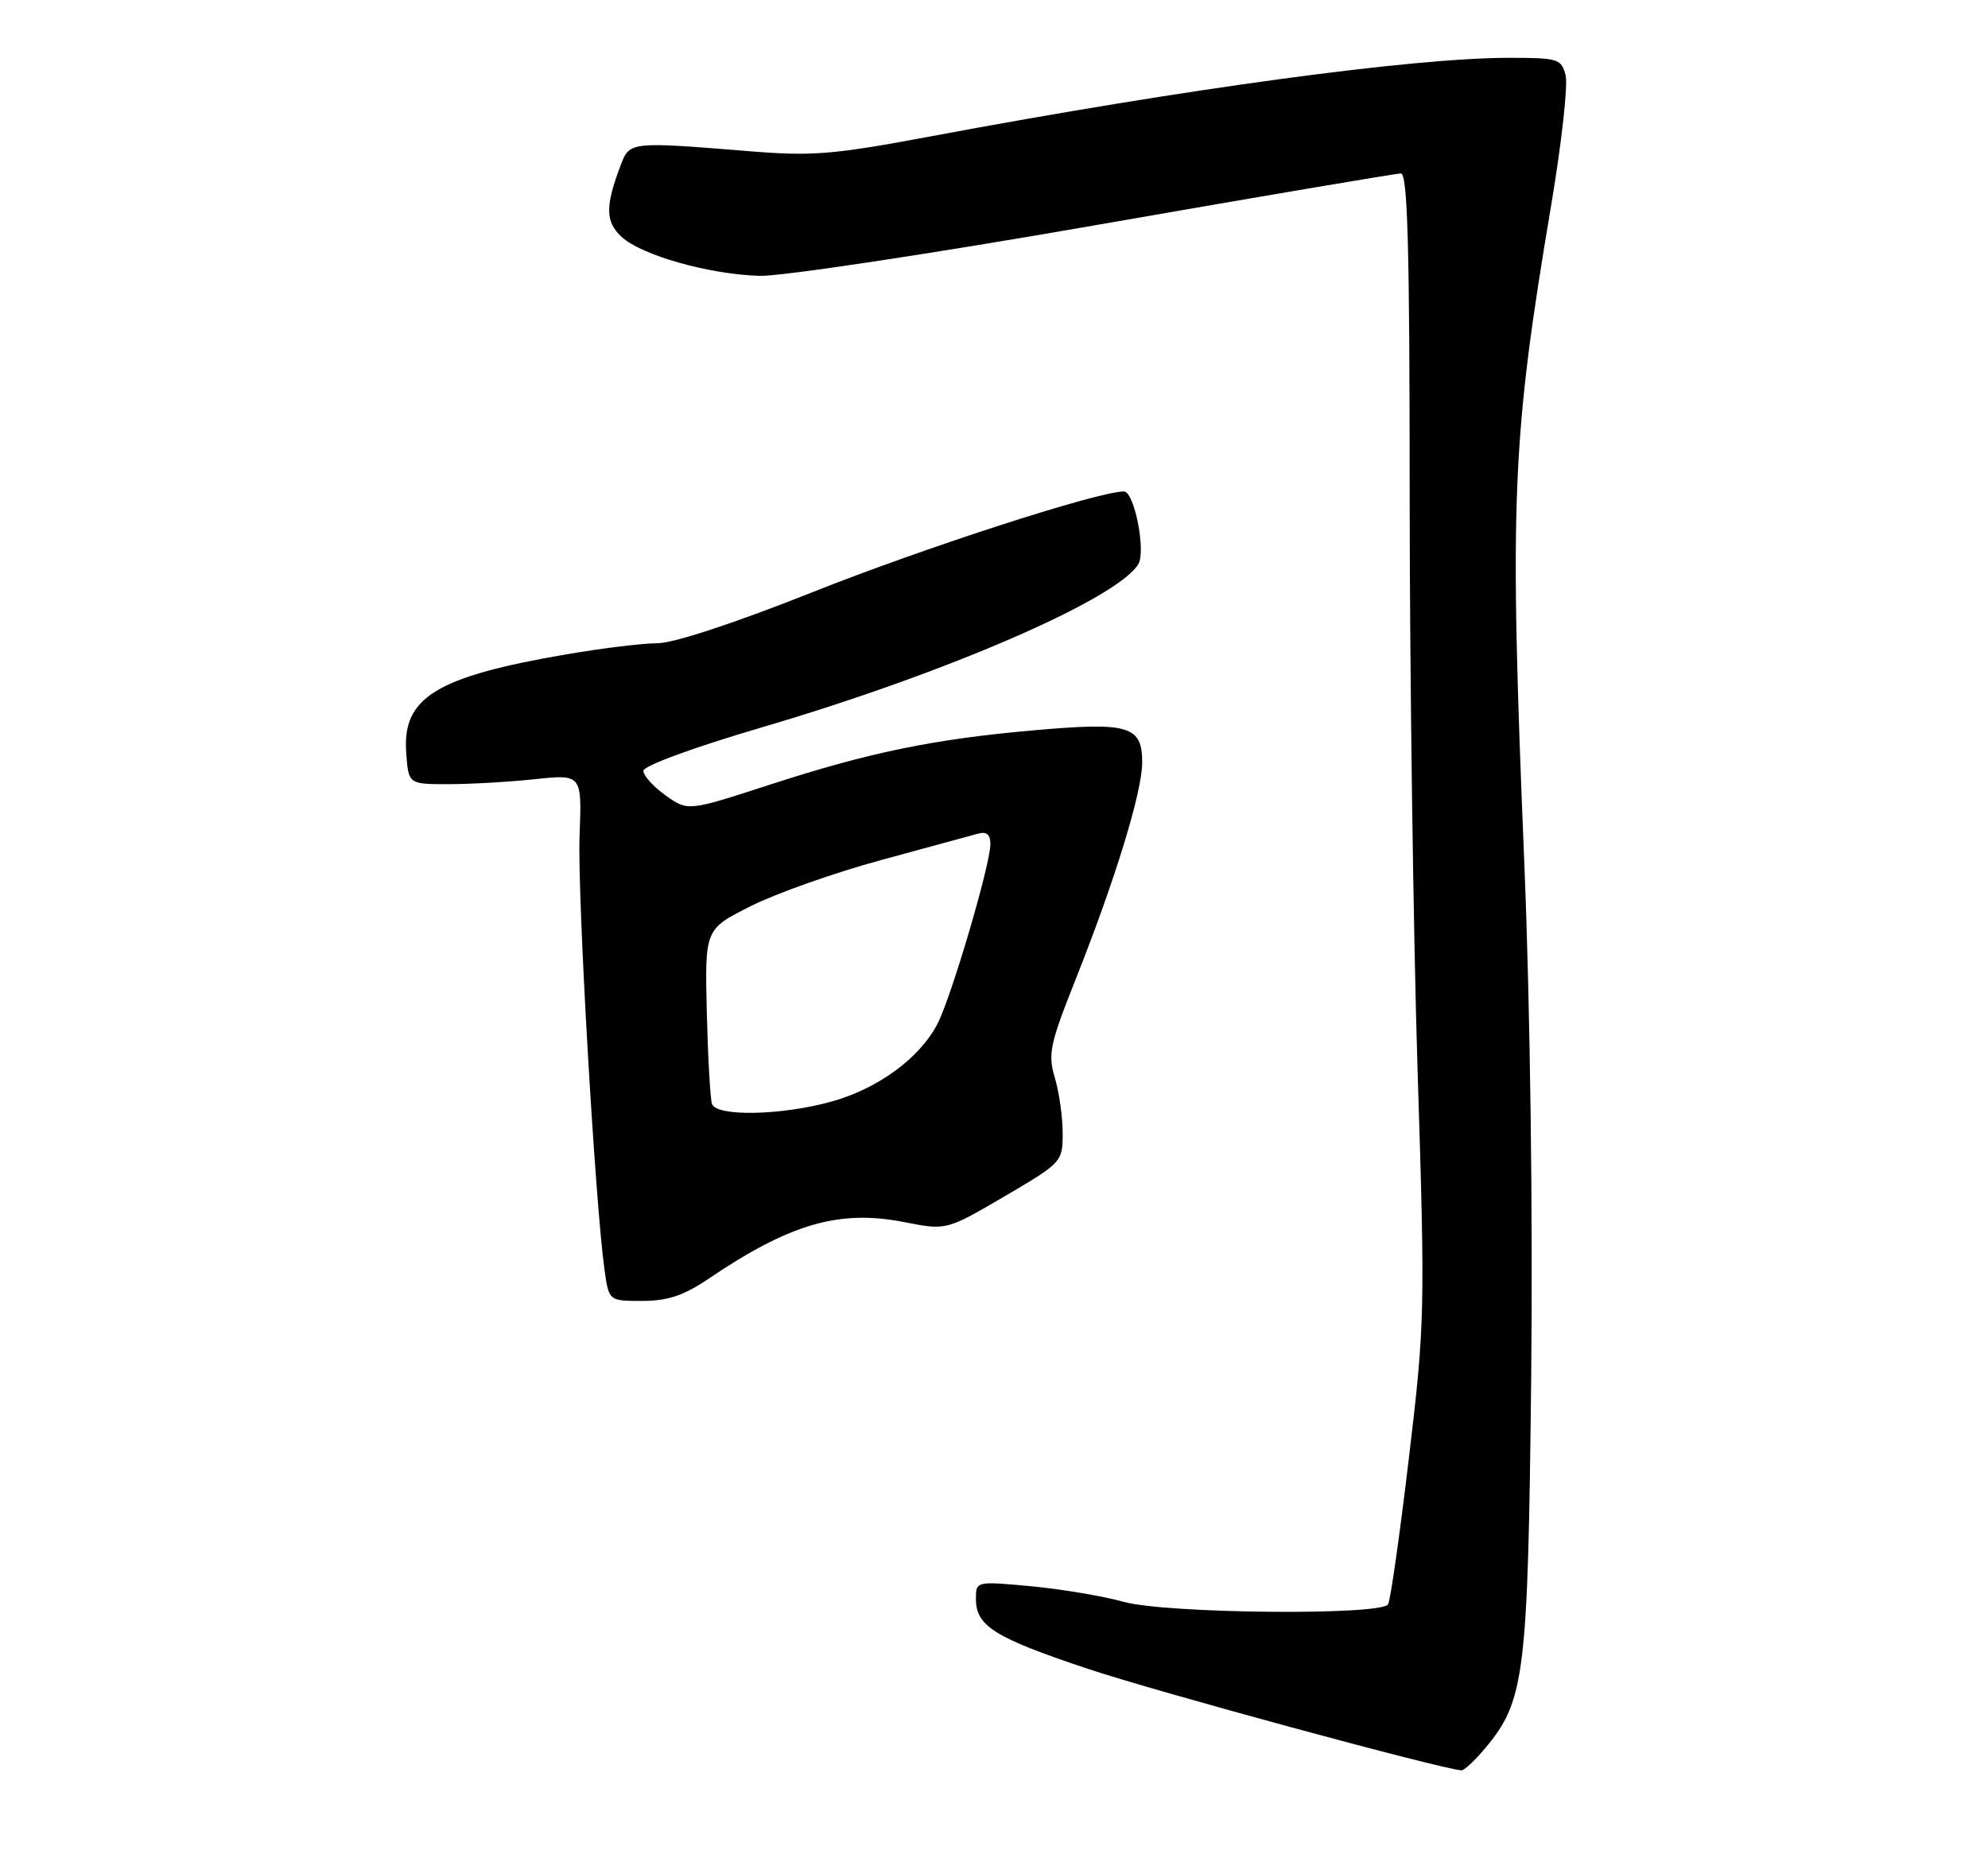 <?xml version="1.0" encoding="UTF-8" standalone="no"?>
<!DOCTYPE svg PUBLIC "-//W3C//DTD SVG 1.1//EN" "http://www.w3.org/Graphics/SVG/1.1/DTD/svg11.dtd" >
<svg xmlns="http://www.w3.org/2000/svg" xmlns:xlink="http://www.w3.org/1999/xlink" version="1.1" viewBox="0 0 275 256">
 <g >
 <path fill="currentColor"
d=" M 205.39 241.95 C 210.93 235.37 211.36 231.88 211.81 190.50 C 212.05 167.85 211.67 139.17 210.86 119.50 C 208.78 68.89 209.10 60.92 214.61 28.18 C 216.02 19.75 216.91 11.77 216.57 10.43 C 216.00 8.14 215.55 8.00 208.73 8.00 C 195.43 8.00 164.02 12.27 129.00 18.82 C 115.18 21.41 112.42 21.64 103.50 20.91 C 87.30 19.59 87.10 19.61 85.90 22.75 C 83.70 28.52 83.72 30.66 85.97 32.76 C 88.72 35.32 98.06 37.96 105.08 38.17 C 108.06 38.25 128.96 35.10 151.53 31.16 C 174.09 27.22 193.11 24.00 193.78 24.00 C 194.72 24.00 195.00 34.16 195.00 68.75 C 195.01 93.36 195.50 129.03 196.09 148.00 C 197.15 181.35 197.11 183.14 194.89 201.76 C 193.63 212.36 192.34 221.46 192.01 221.98 C 191.04 223.55 161.26 223.27 155.42 221.63 C 152.63 220.85 146.89 219.88 142.67 219.48 C 135.00 218.77 135.00 218.77 135.00 221.23 C 135.00 224.99 137.55 226.59 150.54 230.92 C 159.99 234.08 199.17 244.72 202.16 244.95 C 202.52 244.98 203.98 243.63 205.39 241.95 Z  M 98.00 176.94 C 109.27 169.31 116.10 167.33 125.06 169.09 C 130.91 170.24 130.91 170.24 138.96 165.53 C 146.91 160.86 147.00 160.76 147.00 156.77 C 147.00 154.55 146.51 151.10 145.91 149.10 C 144.94 145.85 145.23 144.46 148.80 135.49 C 154.26 121.75 158.00 109.56 158.00 105.48 C 158.00 100.44 156.17 99.89 143.20 101.03 C 129.15 102.26 120.31 104.08 106.33 108.62 C 95.16 112.25 95.16 112.25 92.08 110.06 C 90.39 108.85 89.00 107.32 89.00 106.66 C 89.00 105.96 95.96 103.41 105.45 100.62 C 130.82 93.16 154.46 82.92 157.45 78.08 C 158.55 76.30 156.92 68.00 155.47 68.00 C 151.90 68.00 127.76 75.81 112.18 82.02 C 101.61 86.22 93.16 89.00 90.94 89.00 C 88.92 89.00 83.27 89.69 78.38 90.53 C 60.32 93.63 55.64 96.50 56.19 104.13 C 56.50 108.50 56.50 108.50 62.00 108.50 C 65.03 108.50 70.42 108.19 74.00 107.81 C 80.50 107.12 80.50 107.12 80.17 115.71 C 79.86 123.79 82.32 166.47 83.63 175.75 C 84.23 180.00 84.23 180.00 88.86 180.00 C 92.38 179.99 94.59 179.25 98.00 176.94 Z  M 98.49 152.75 C 98.25 152.06 97.93 146.34 97.77 140.03 C 97.50 128.56 97.50 128.56 103.88 125.36 C 107.38 123.60 115.48 120.74 121.88 119.00 C 128.27 117.27 134.29 115.63 135.25 115.36 C 136.48 115.01 137.00 115.44 137.00 116.80 C 137.00 119.61 131.60 137.95 129.68 141.66 C 127.24 146.38 121.50 150.60 115.08 152.40 C 108.17 154.34 99.13 154.53 98.49 152.75 Z "/>
</g>
</svg>